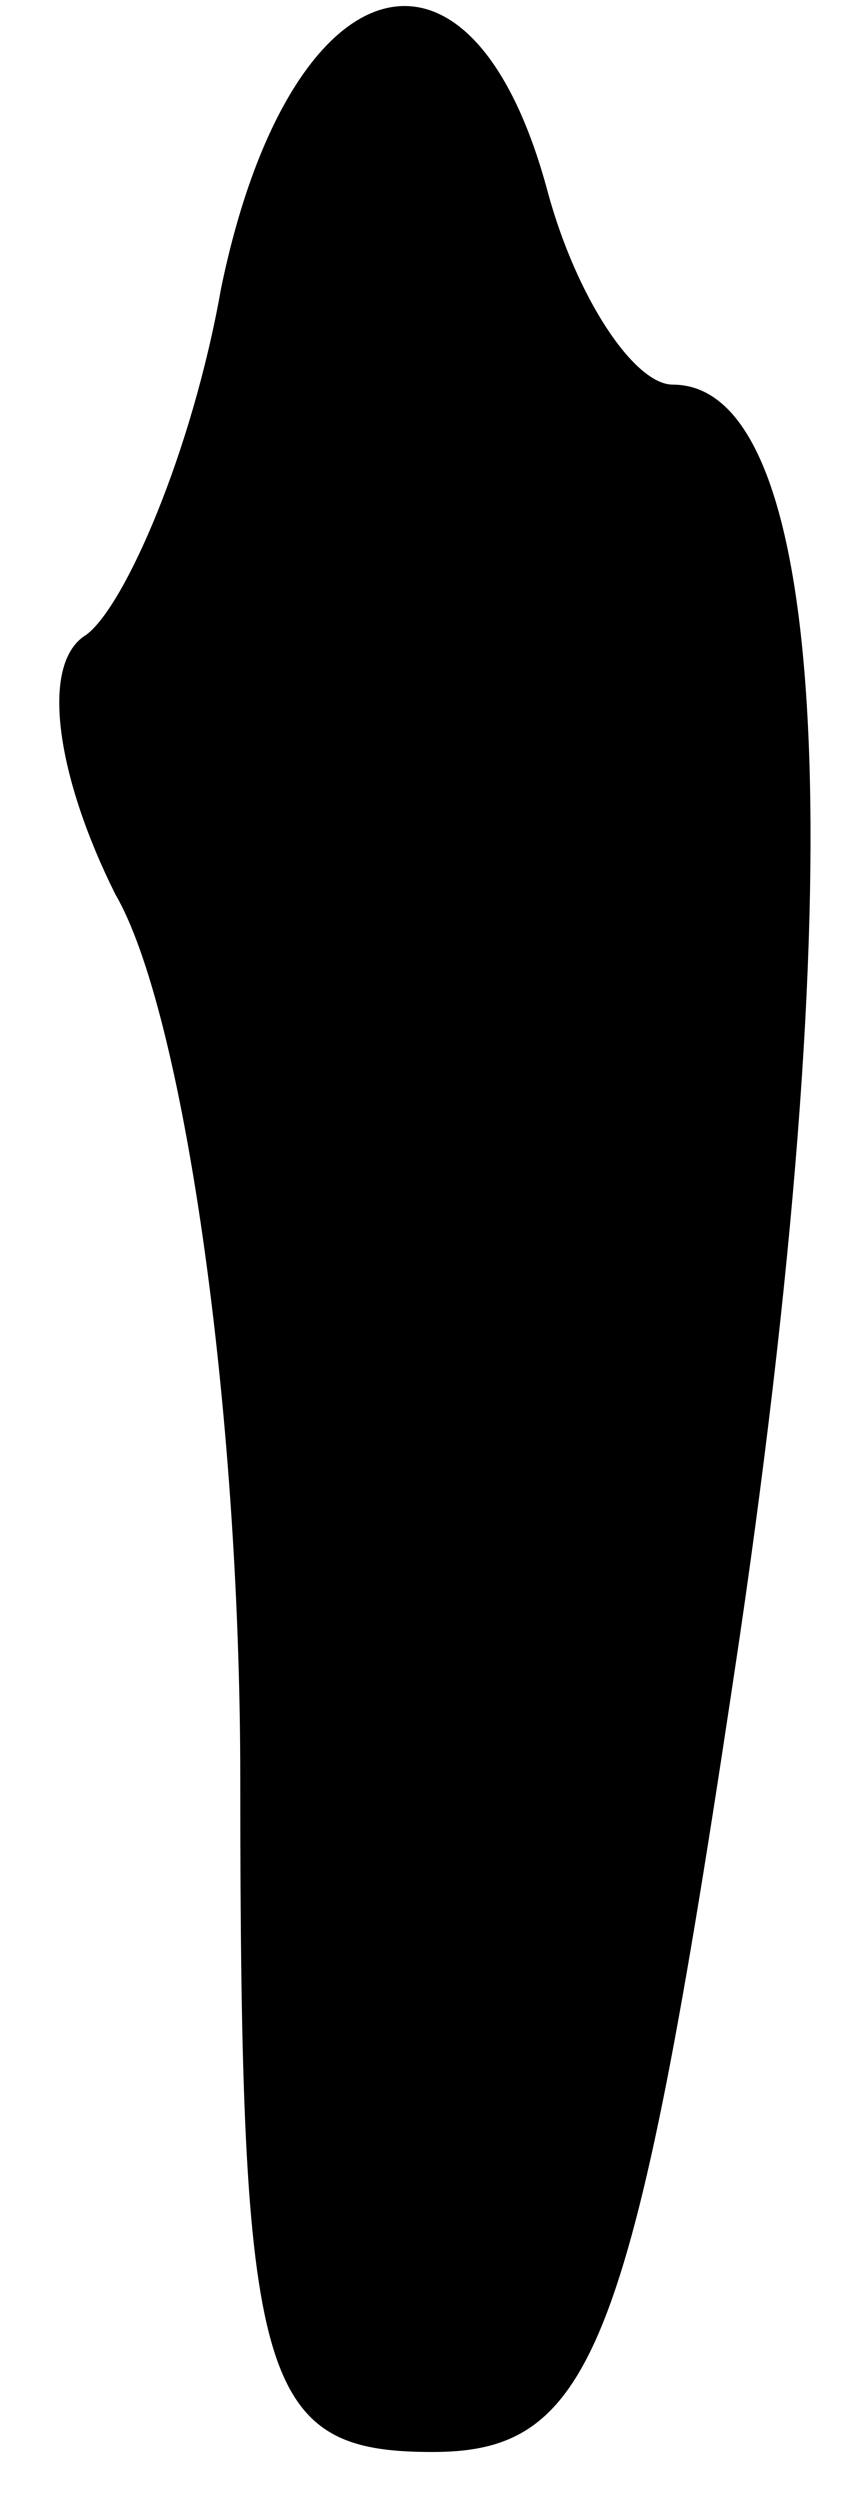 <?xml version="1.0" standalone="no"?>
<!DOCTYPE svg PUBLIC "-//W3C//DTD SVG 20010904//EN"
 "http://www.w3.org/TR/2001/REC-SVG-20010904/DTD/svg10.dtd">
<svg version="1.0" xmlns="http://www.w3.org/2000/svg"
 width="9pt" height="26pt" viewBox="0 0 9 26"
 preserveAspectRatio="xMidYMid meet">
<g transform="translate(0,26) scale(0.1,-0.1)"
fill="#000000" stroke="none">
<path fill="#000000" stroke="none" d="M23 230 c-3 -17 -10 -33 -14 -36 -5 -3
-3 -15 3 -27 7 -12 13 -53 13 -92 0 -63 2 -70 20 -70 17 0 21 11 32 85 12 82
9 130 -7 130 -4 0 -10 9 -13 20 -8 30 -27 24 -34 -10z"/>
</g>
</svg>
